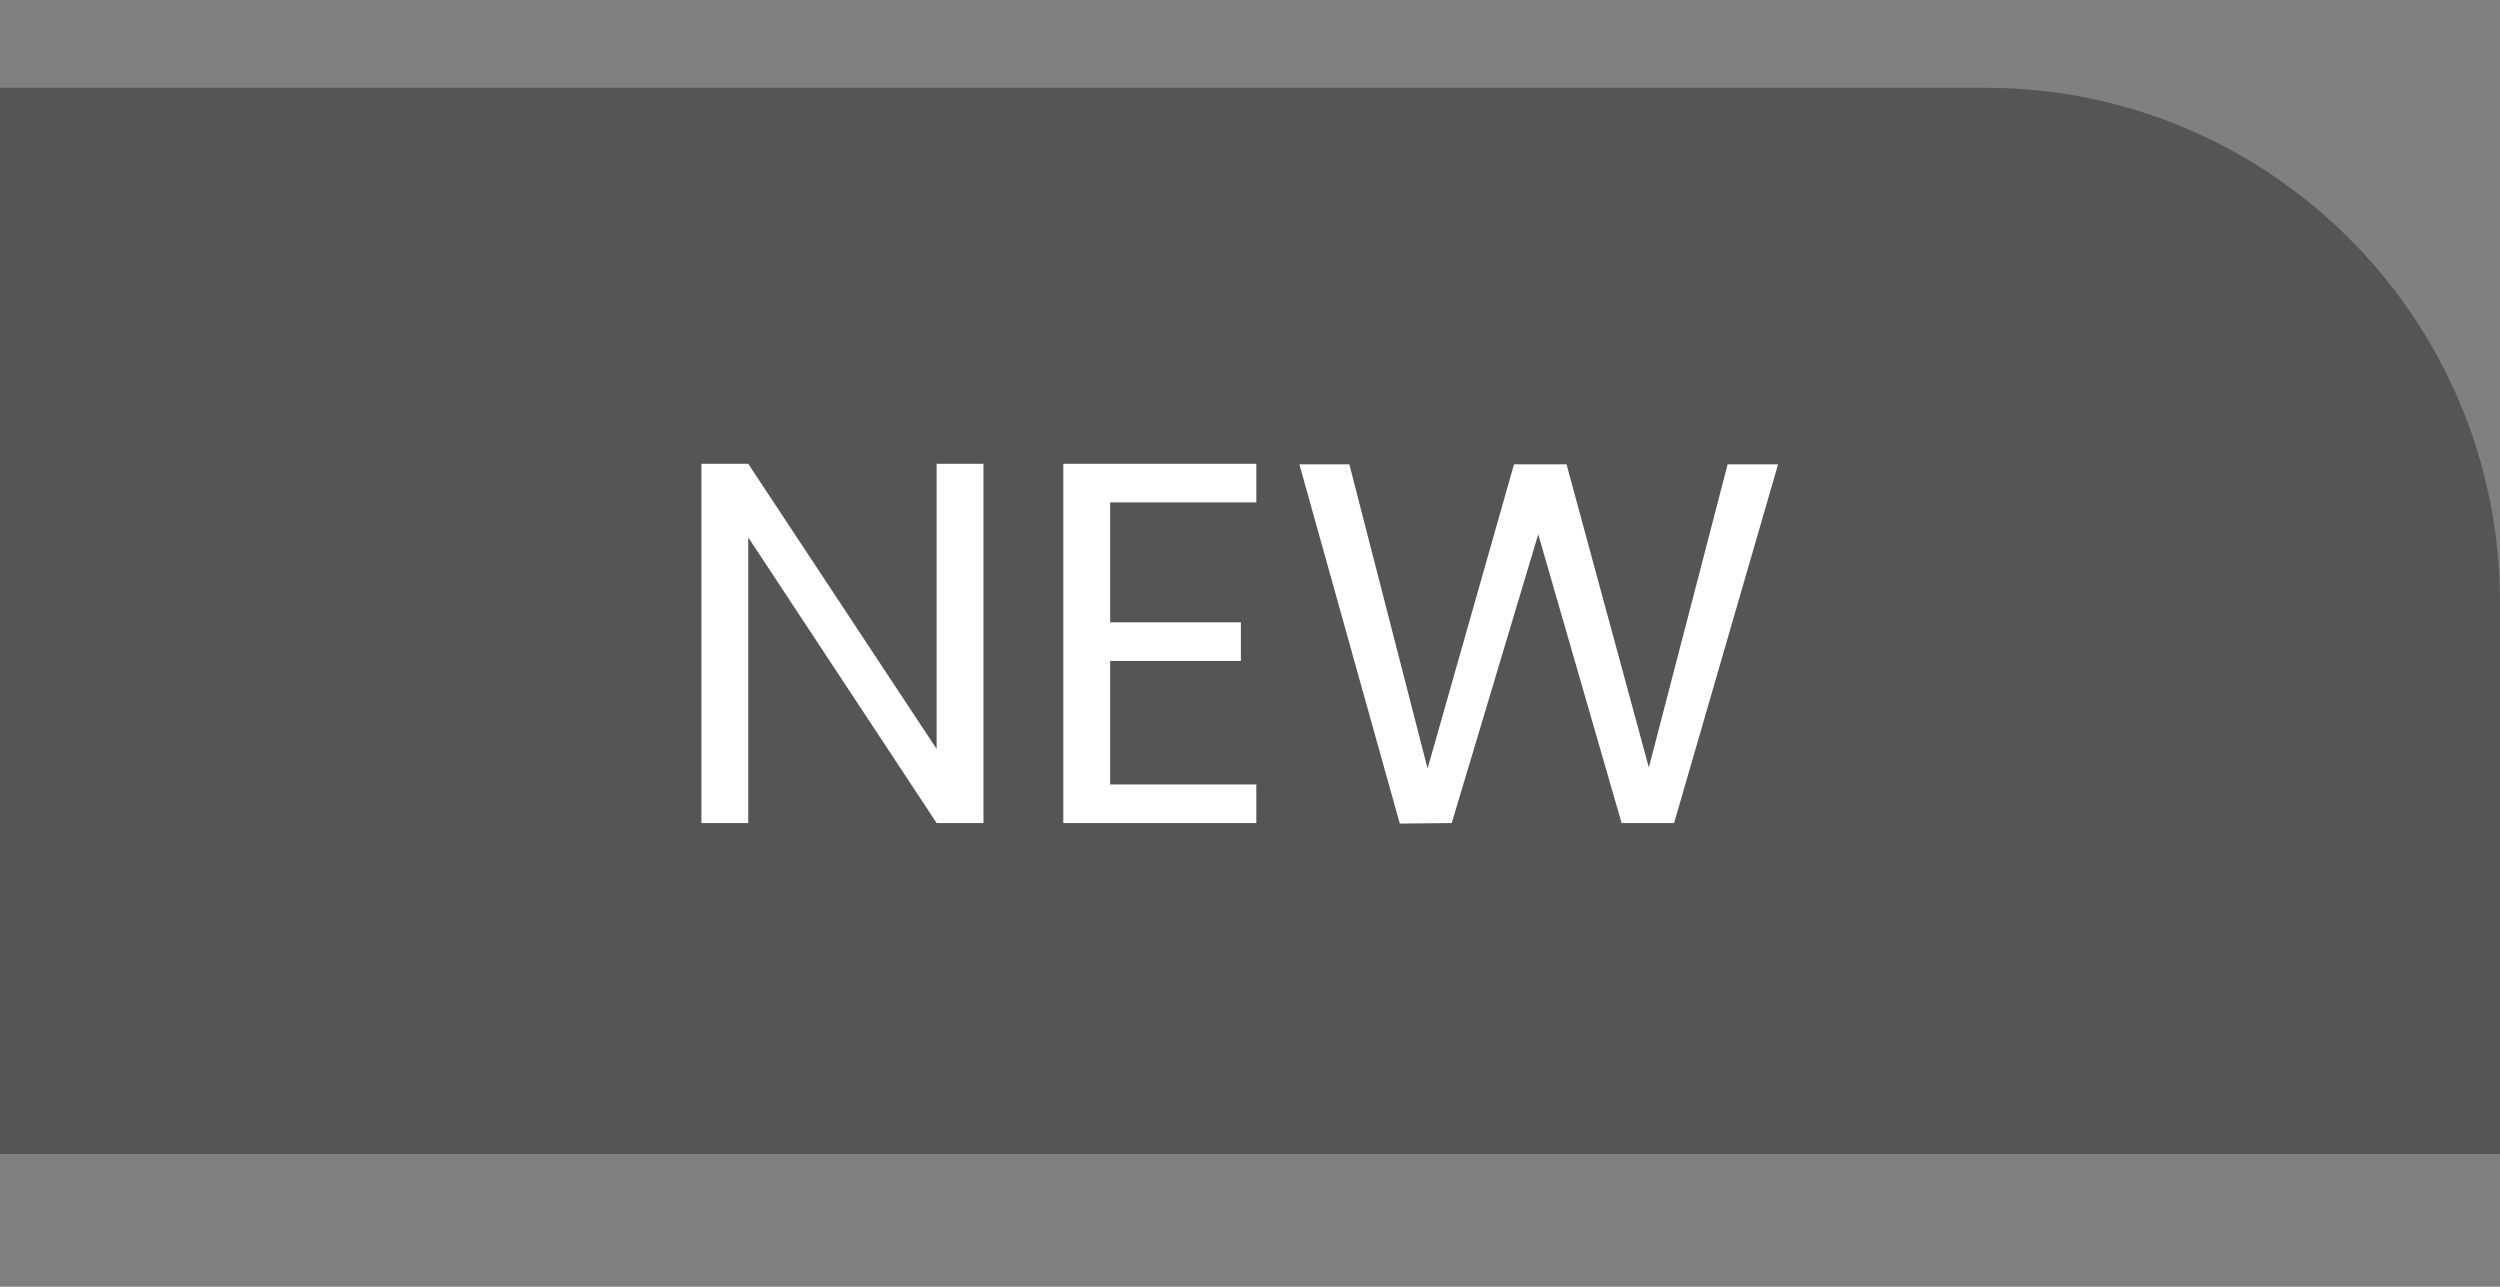 <svg width="68" height="35" viewBox="0 0 68 35" fill="none" xmlns="http://www.w3.org/2000/svg">
<rect x="0" y="0" width="68" height="35" fill="#808080" stroke="none"/>
<path d="M0 2.387H54C61.732 2.387 68 8.655 68 16.387V31.387H0V2.387Z" fill="#555555"/>
<path d="M26.75 22.387H25.476L20.352 14.617V22.387H19.078V12.615H20.352L25.476 20.371V12.615H26.75V22.387ZM30.196 13.665V16.927H33.752V17.977H30.196V21.337H34.172V22.387H28.922V12.615H34.172V13.665H30.196ZM48.364 12.629L45.535 22.387H44.108L41.84 14.533L39.487 22.387L38.074 22.401L35.343 12.629H36.702L38.83 20.903L41.181 12.629H42.609L44.849 20.875L46.992 12.629H48.364Z" fill="white"/>
</svg>
